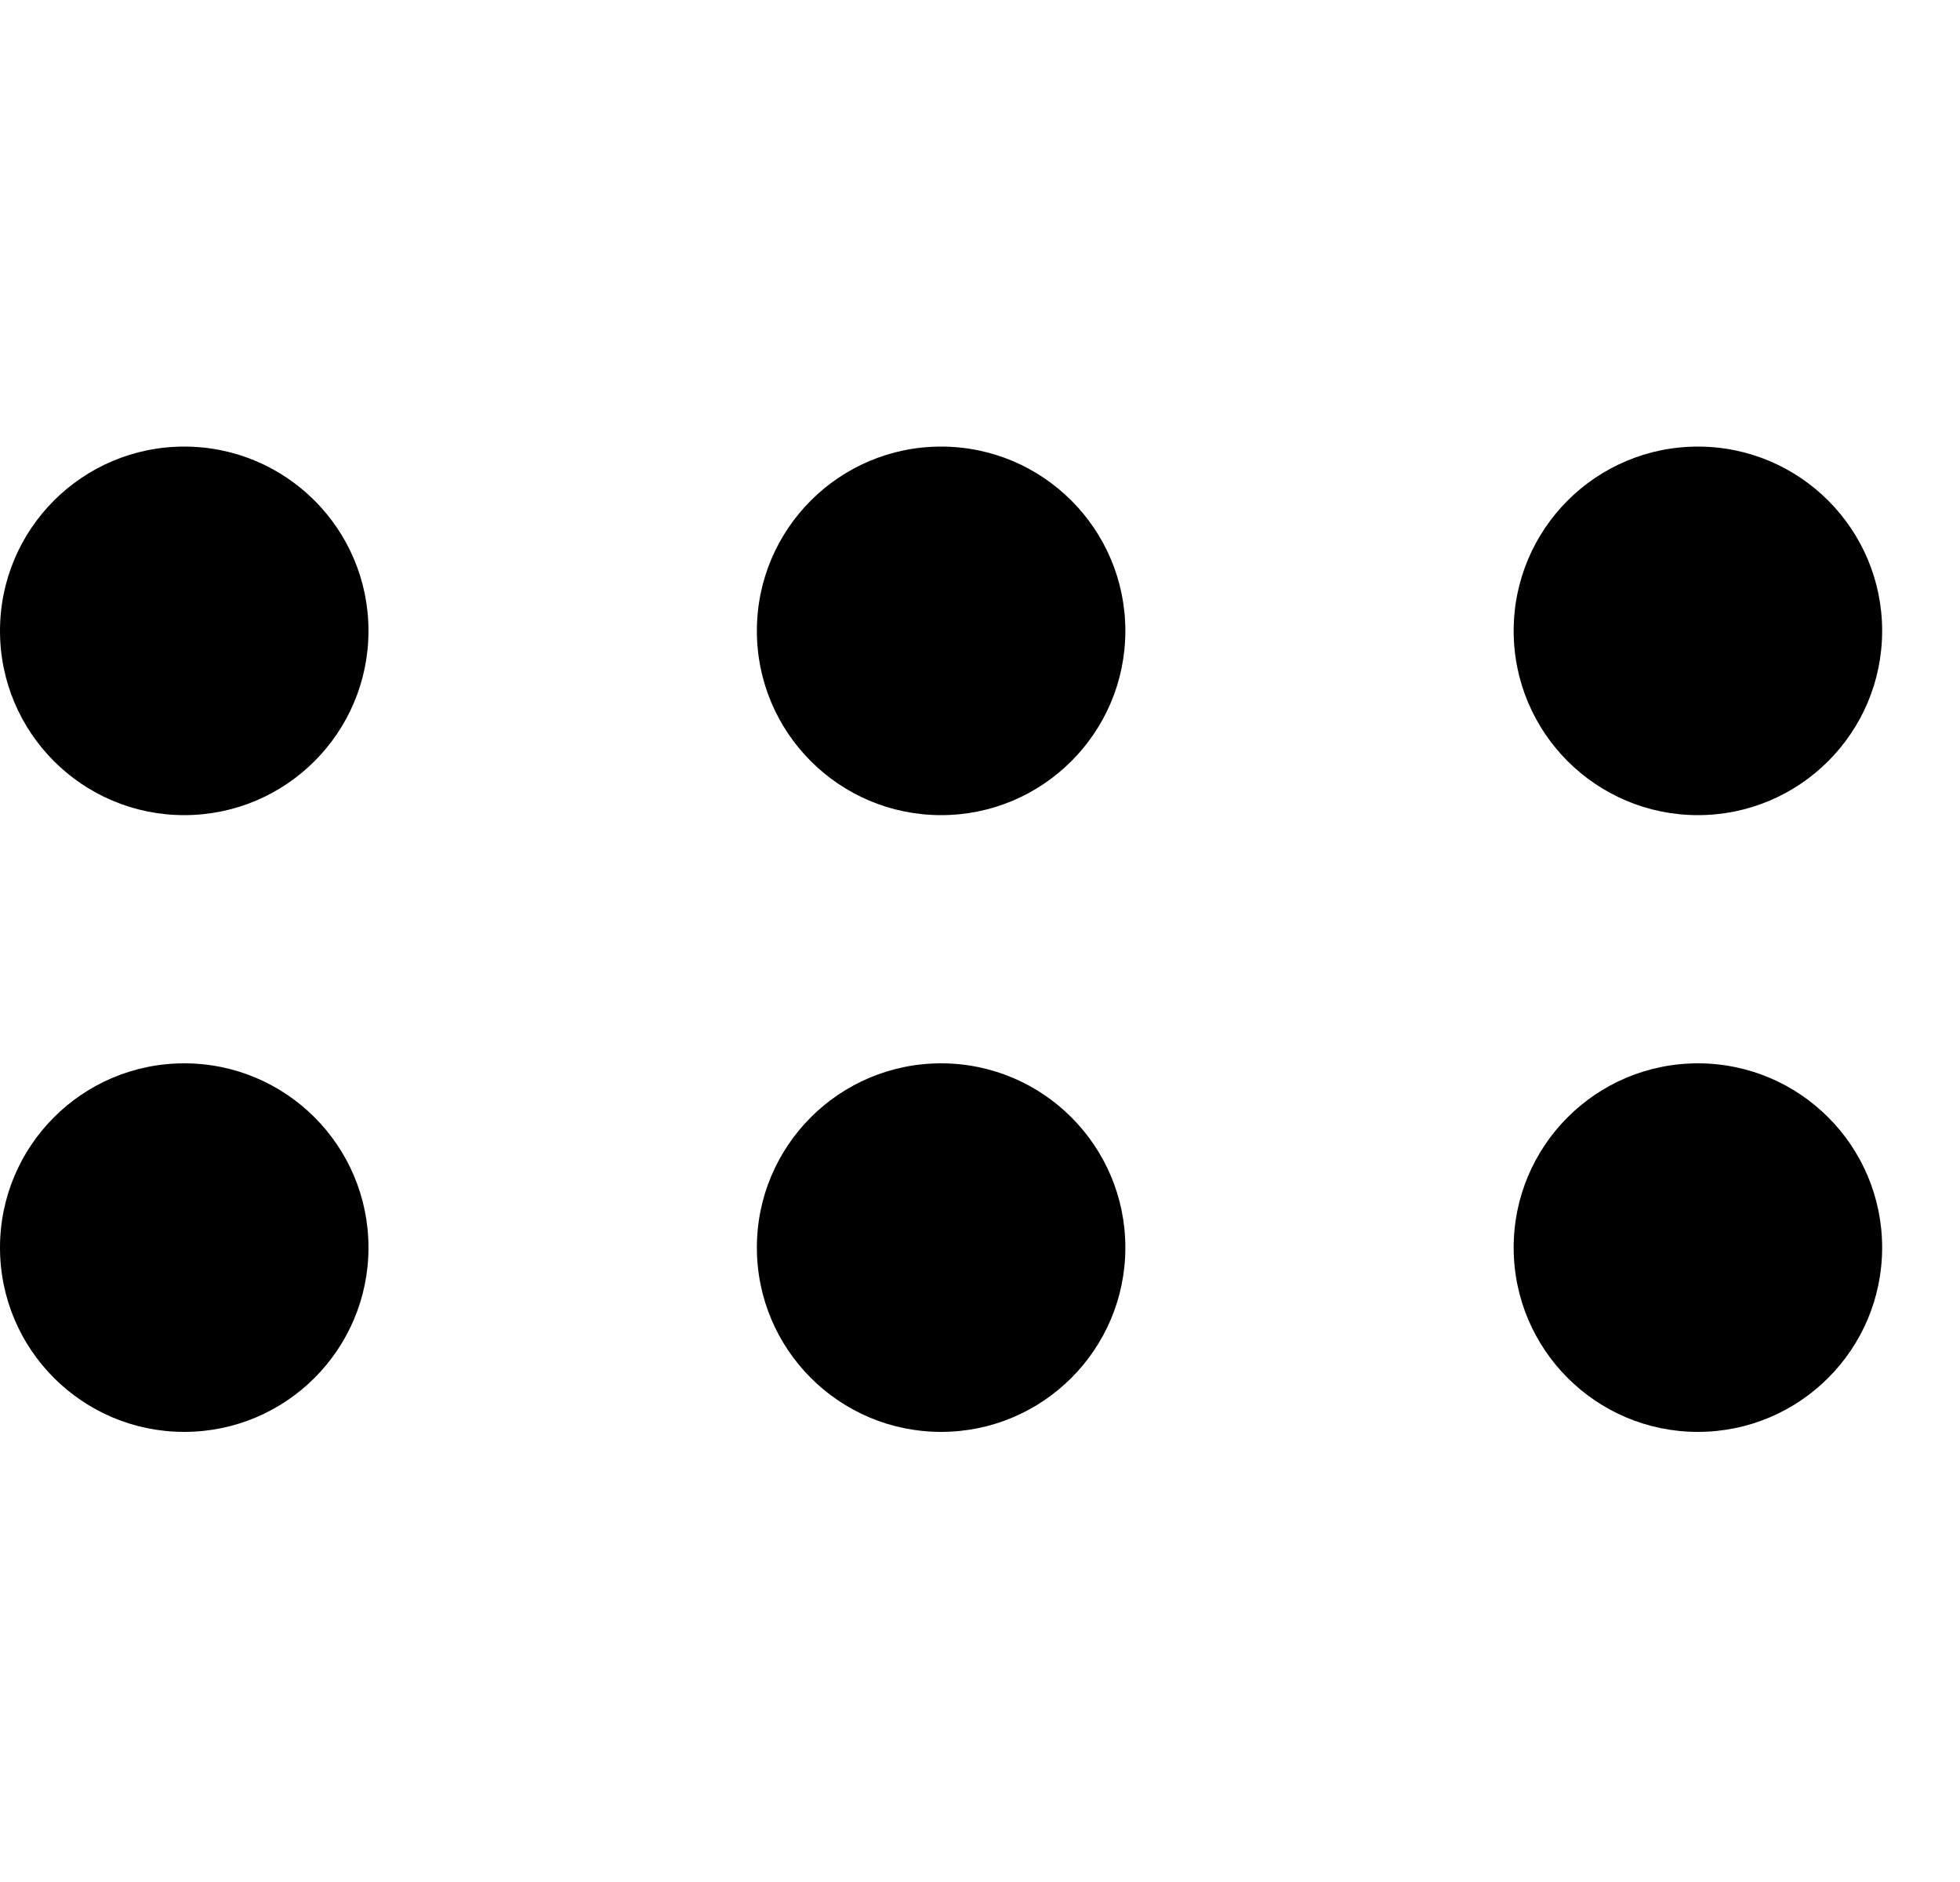 <svg width="25" height="24" viewBox="0 0 25 24" fill="none" xmlns="http://www.w3.org/2000/svg">
<path d="M12.004 18.26C13.301 18.26 14.354 17.208 14.354 15.91C14.354 14.612 13.301 13.56 12.004 13.56C10.706 13.56 9.654 14.612 9.654 15.91C9.654 17.208 10.706 18.26 12.004 18.26Z" fill="black"/>
<path d="M21.657 18.26C22.955 18.26 24.007 17.208 24.007 15.91C24.007 14.612 22.955 13.56 21.657 13.56C20.359 13.56 19.307 14.612 19.307 15.91C19.307 17.208 20.359 18.26 21.657 18.26Z" fill="black"/>
<path d="M2.35 18.26C3.648 18.26 4.7 17.208 4.7 15.91C4.7 14.612 3.648 13.56 2.35 13.56C1.052 13.56 0 14.612 0 15.91C0 17.208 1.052 18.26 2.35 18.26Z" fill="black"/>
<path d="M12.004 10.395C13.301 10.395 14.354 9.343 14.354 8.045C14.354 6.747 13.301 5.695 12.004 5.695C10.706 5.695 9.654 6.747 9.654 8.045C9.654 9.343 10.706 10.395 12.004 10.395Z" fill="black"/>
<path d="M21.657 10.395C22.955 10.395 24.007 9.343 24.007 8.045C24.007 6.747 22.955 5.695 21.657 5.695C20.359 5.695 19.307 6.747 19.307 8.045C19.307 9.343 20.359 10.395 21.657 10.395Z" fill="black"/>
<path d="M2.35 10.395C3.648 10.395 4.7 9.343 4.7 8.045C4.7 6.747 3.648 5.695 2.35 5.695C1.052 5.695 0 6.747 0 8.045C0 9.343 1.052 10.395 2.35 10.395Z" fill="black"/>
</svg>
